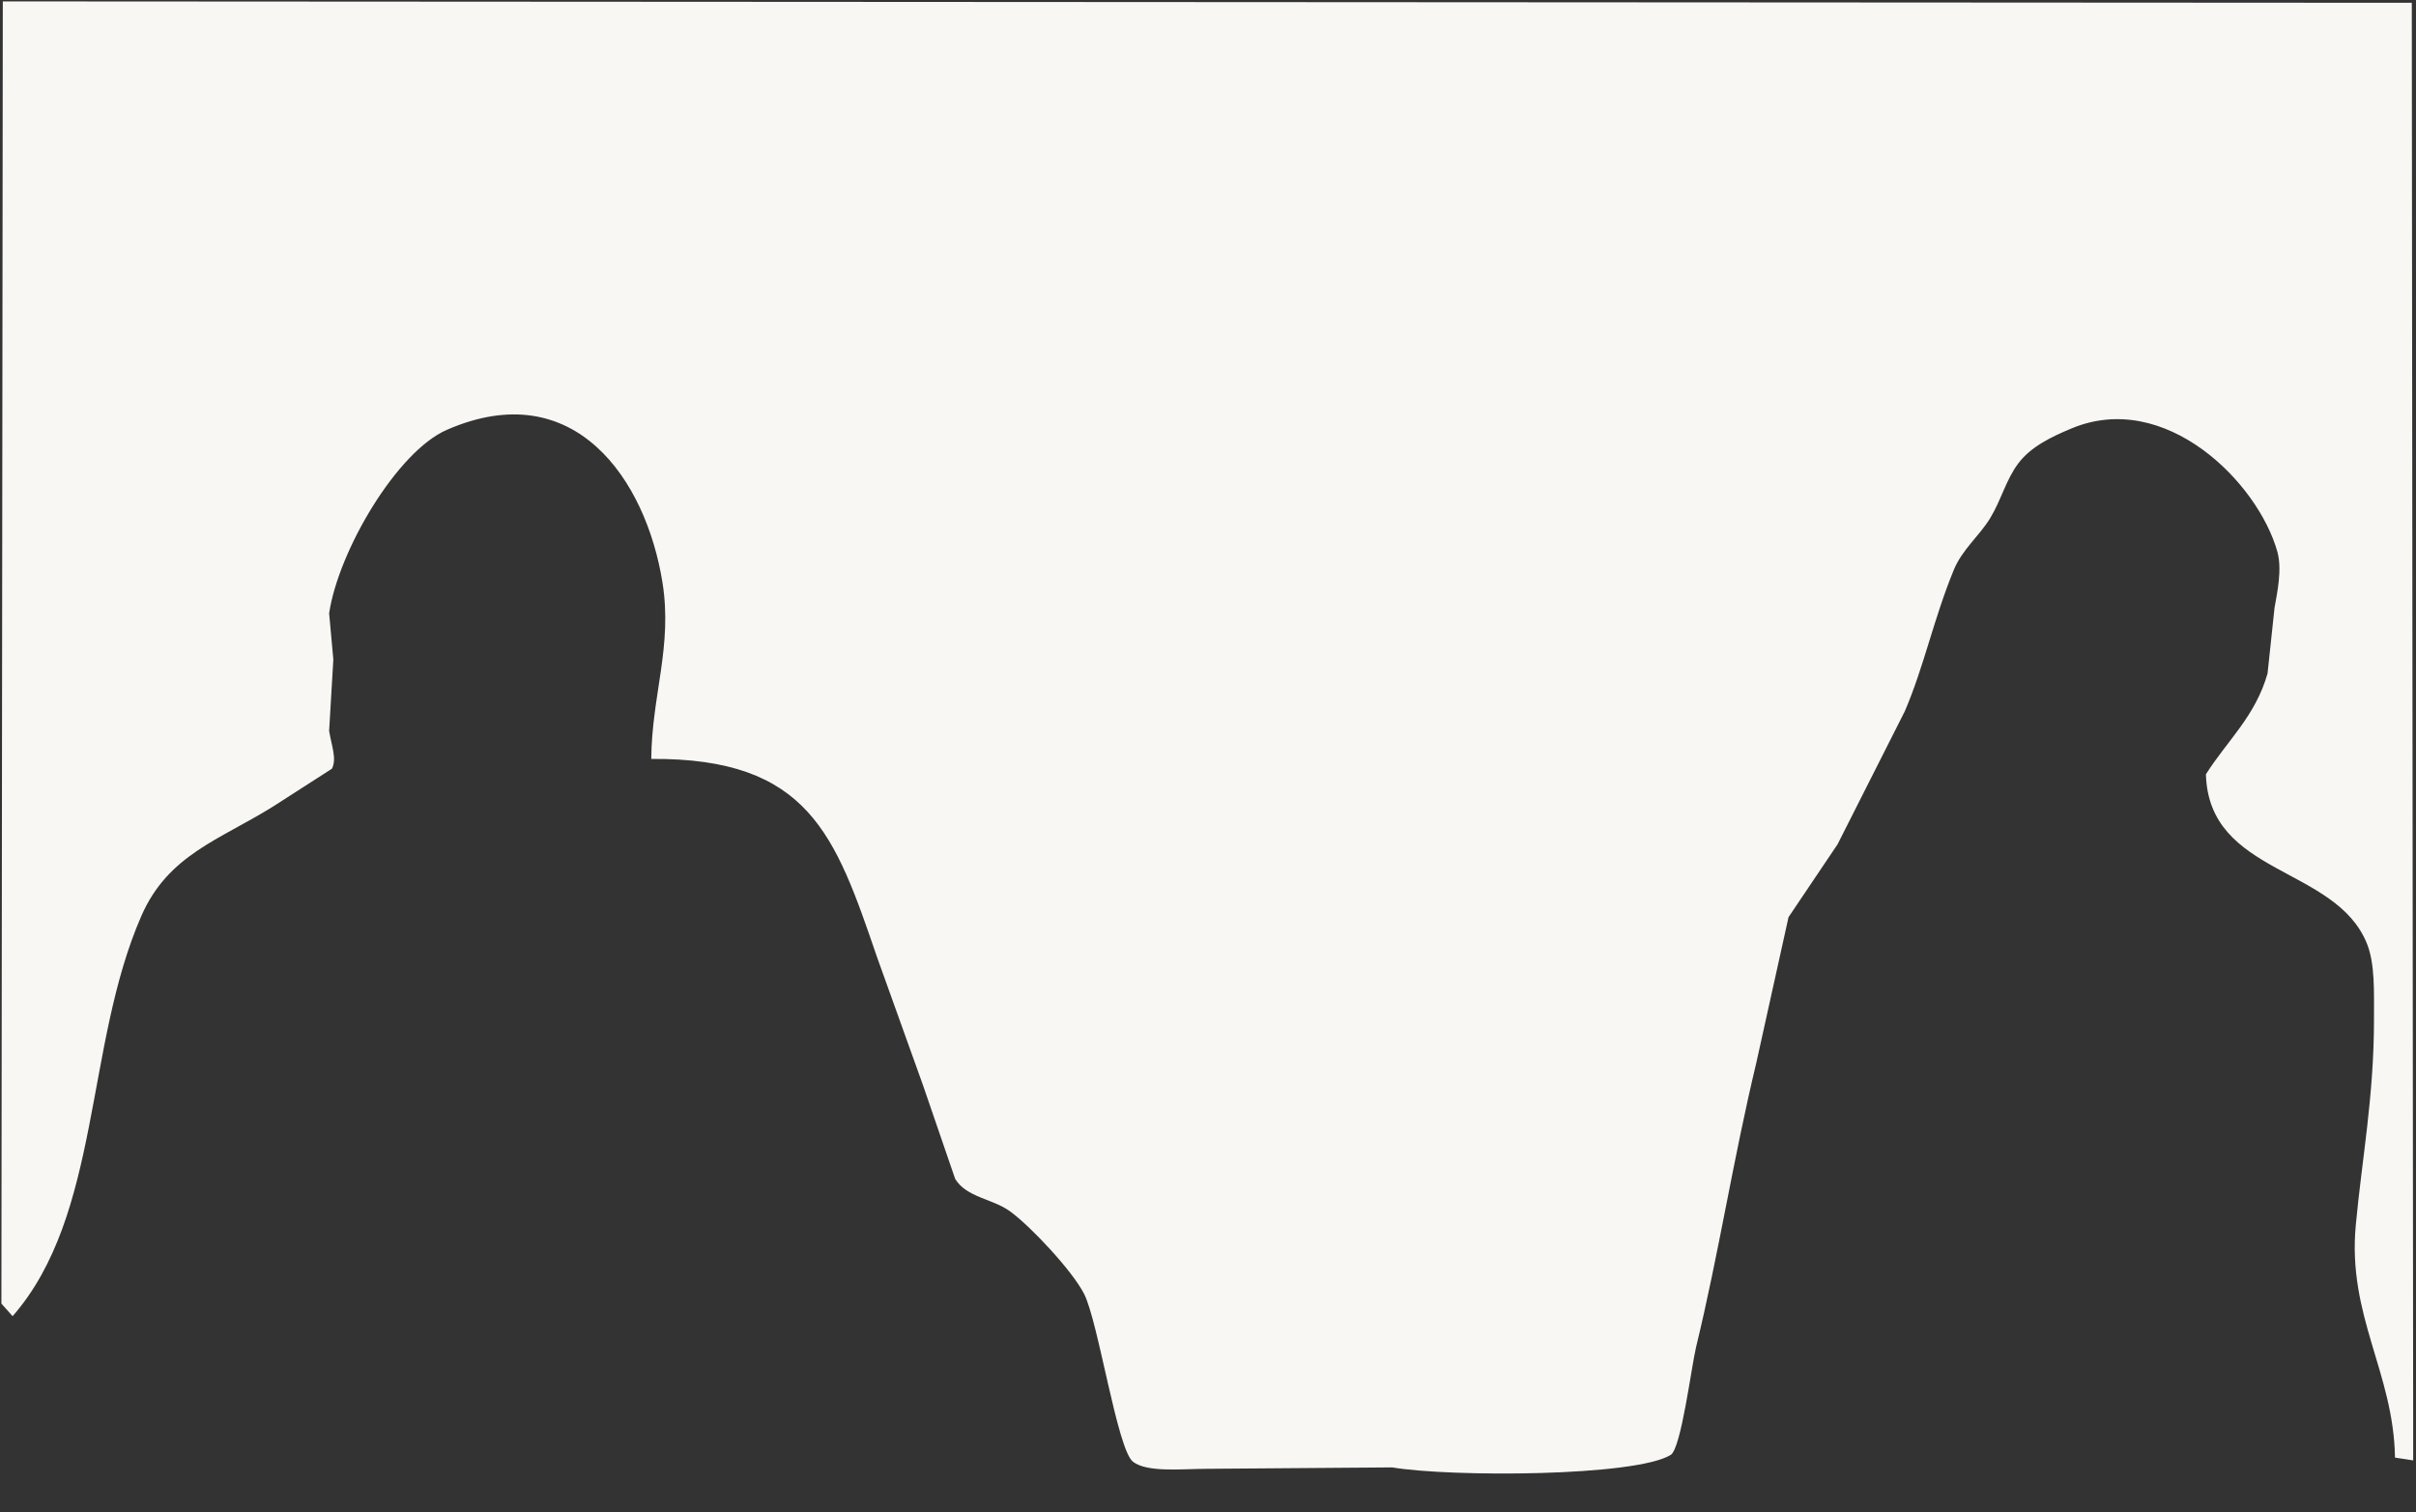 <svg xmlns="http://www.w3.org/2000/svg" width="1725" height="1080" viewBox="0 0 1725 1080">
  <rect x="0" y="0" width="1725" height="1080" fill="#333333" stroke="none"/>
  <defs>
    <style>
      .cls-1 {
        fill: #f8f7f3;
        fill-rule: evenodd;
      }
    </style>
  </defs>
  <path id="Color_Fill_1" data-name="Color Fill 1" class="cls-1" d="M2,1L1722,2q0.495,520.448,1,1041-6.495-1.005-13-2c-0.97-60.793-34.04-101.1-28-166,4.42-47.569,13-91.651,13-147,0-19.672.75-39.654-5-54-22.32-55.674-112.91-48.578-115-121,15.03-23.873,35.33-41.394,44-72q2.505-23.5,5-47c1.93-10.8,5.5-27.5,2-40-13.86-49.485-79.98-116-147-88-14.79,6.18-29.08,13.114-38,25-8.76,11.672-12.12,26.023-20,39-7.74,12.753-19.91,22.253-26,37-14.24,34.507-21.23,68.947-35,101q-24,47.495-48,95-17.505,26-35,52-11.505,51.995-23,104c-16.88,70.428-26.6,135.4-43,203-3.33,13.73-10.53,71.69-18,77-25.05,15.65-156.92,16.03-199,9q-65.994.495-132,1c-17.777,0-42.629,2.87-53-5-11.322-8.59-24.649-99.652-35-120-8.318-16.352-38.3-48.424-53-59-12.531-9.017-30.75-9.681-39-23l-23-67-33-92c-29.661-86.617-48.518-141.745-161-141,0.336-45.386,15.293-80.284,8-126-11.643-72.985-62.539-148.919-154-109-35.582,15.53-77.291,86.268-84,131l3,33q-1.5,25.5-3,51c1.584,10.248,5.674,19.812,2,27l-42,27c-38.355,23.888-74.912,34.436-94,78C60.422,746.611,72.311,867.587,9,940l-8-9Z"/>
</svg>
